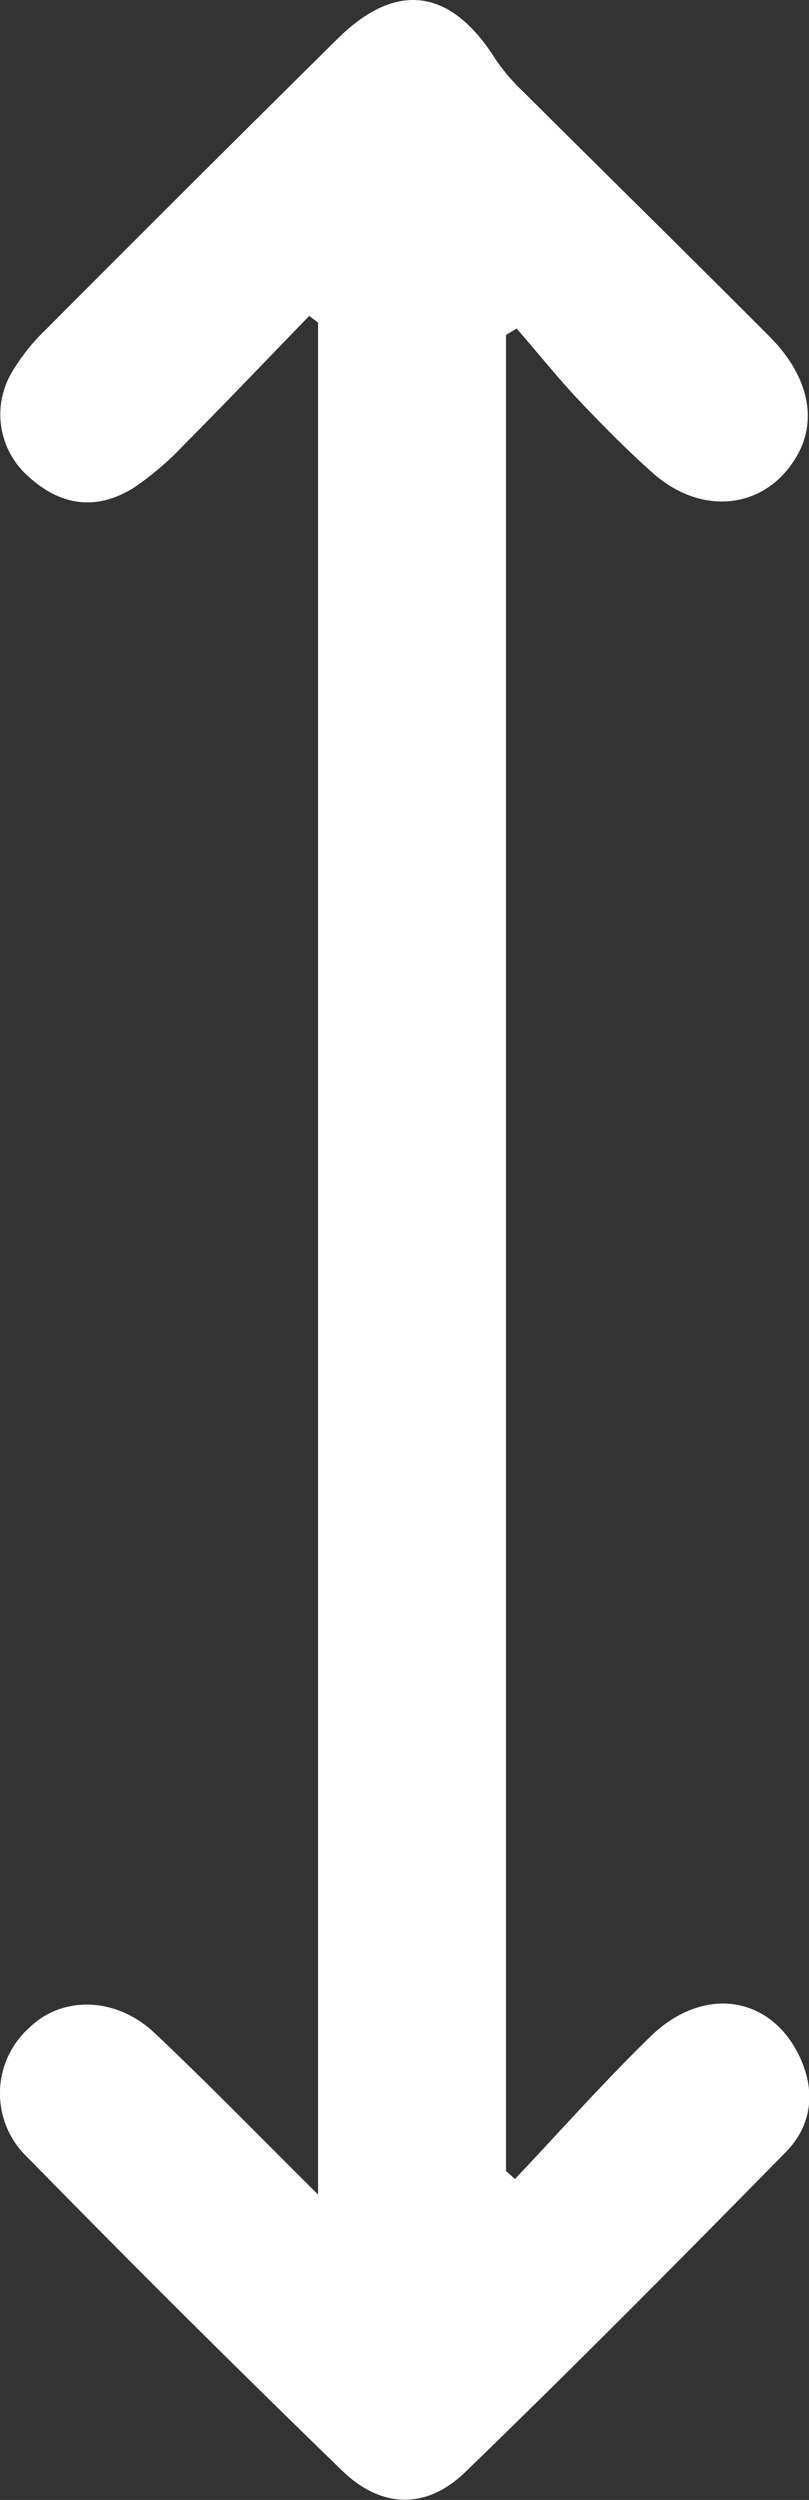 <svg id="Calque_1" data-name="Calque 1" xmlns="http://www.w3.org/2000/svg" viewBox="0 0 91.13 281.55"><rect x="0" y="0" width="91.13" height="281.55" fill="#333333" stroke="none"/><path d="M35.83,247.13V36.33l-1-.75c-4.68,4.83-9.32,9.7-14.07,14.48a33.85,33.85,0,0,1-5.66,4.85C10.92,57.55,6.84,57,3.21,53.67A9.3,9.3,0,0,1,1.36,41.89a22.44,22.44,0,0,1,3.7-4.67Q21.46,20.75,38,4.39c6.62-6.57,12.78-5.72,17.81,2.27A22.6,22.6,0,0,0,59,10.39c9.21,9.17,18.48,18.28,27.65,27.48,4.42,4.42,5.47,9.38,3.13,13.45-3.43,6-10.62,6.9-16.19,2-2.86-2.54-5.56-5.27-8.2-8.05S60.59,39.73,58.19,37L57,37.72V244.49l1,.92c5.09-5.37,10-10.93,15.3-16.08,5.84-5.67,13.28-4.64,16.63,2,2,4,1.61,8-1.46,11.09-11.9,12.12-23.87,24.19-36.07,36-4.37,4.23-9.45,4.11-13.87-.18Q20.59,260.84,3.13,243a9.93,9.93,0,0,1,.23-14.69c3.64-3.51,9.63-3.47,14,.6,6,5.66,11.79,11.62,18.49,18.27" transform="translate(0 0)" style="fill:#fff"/></svg>